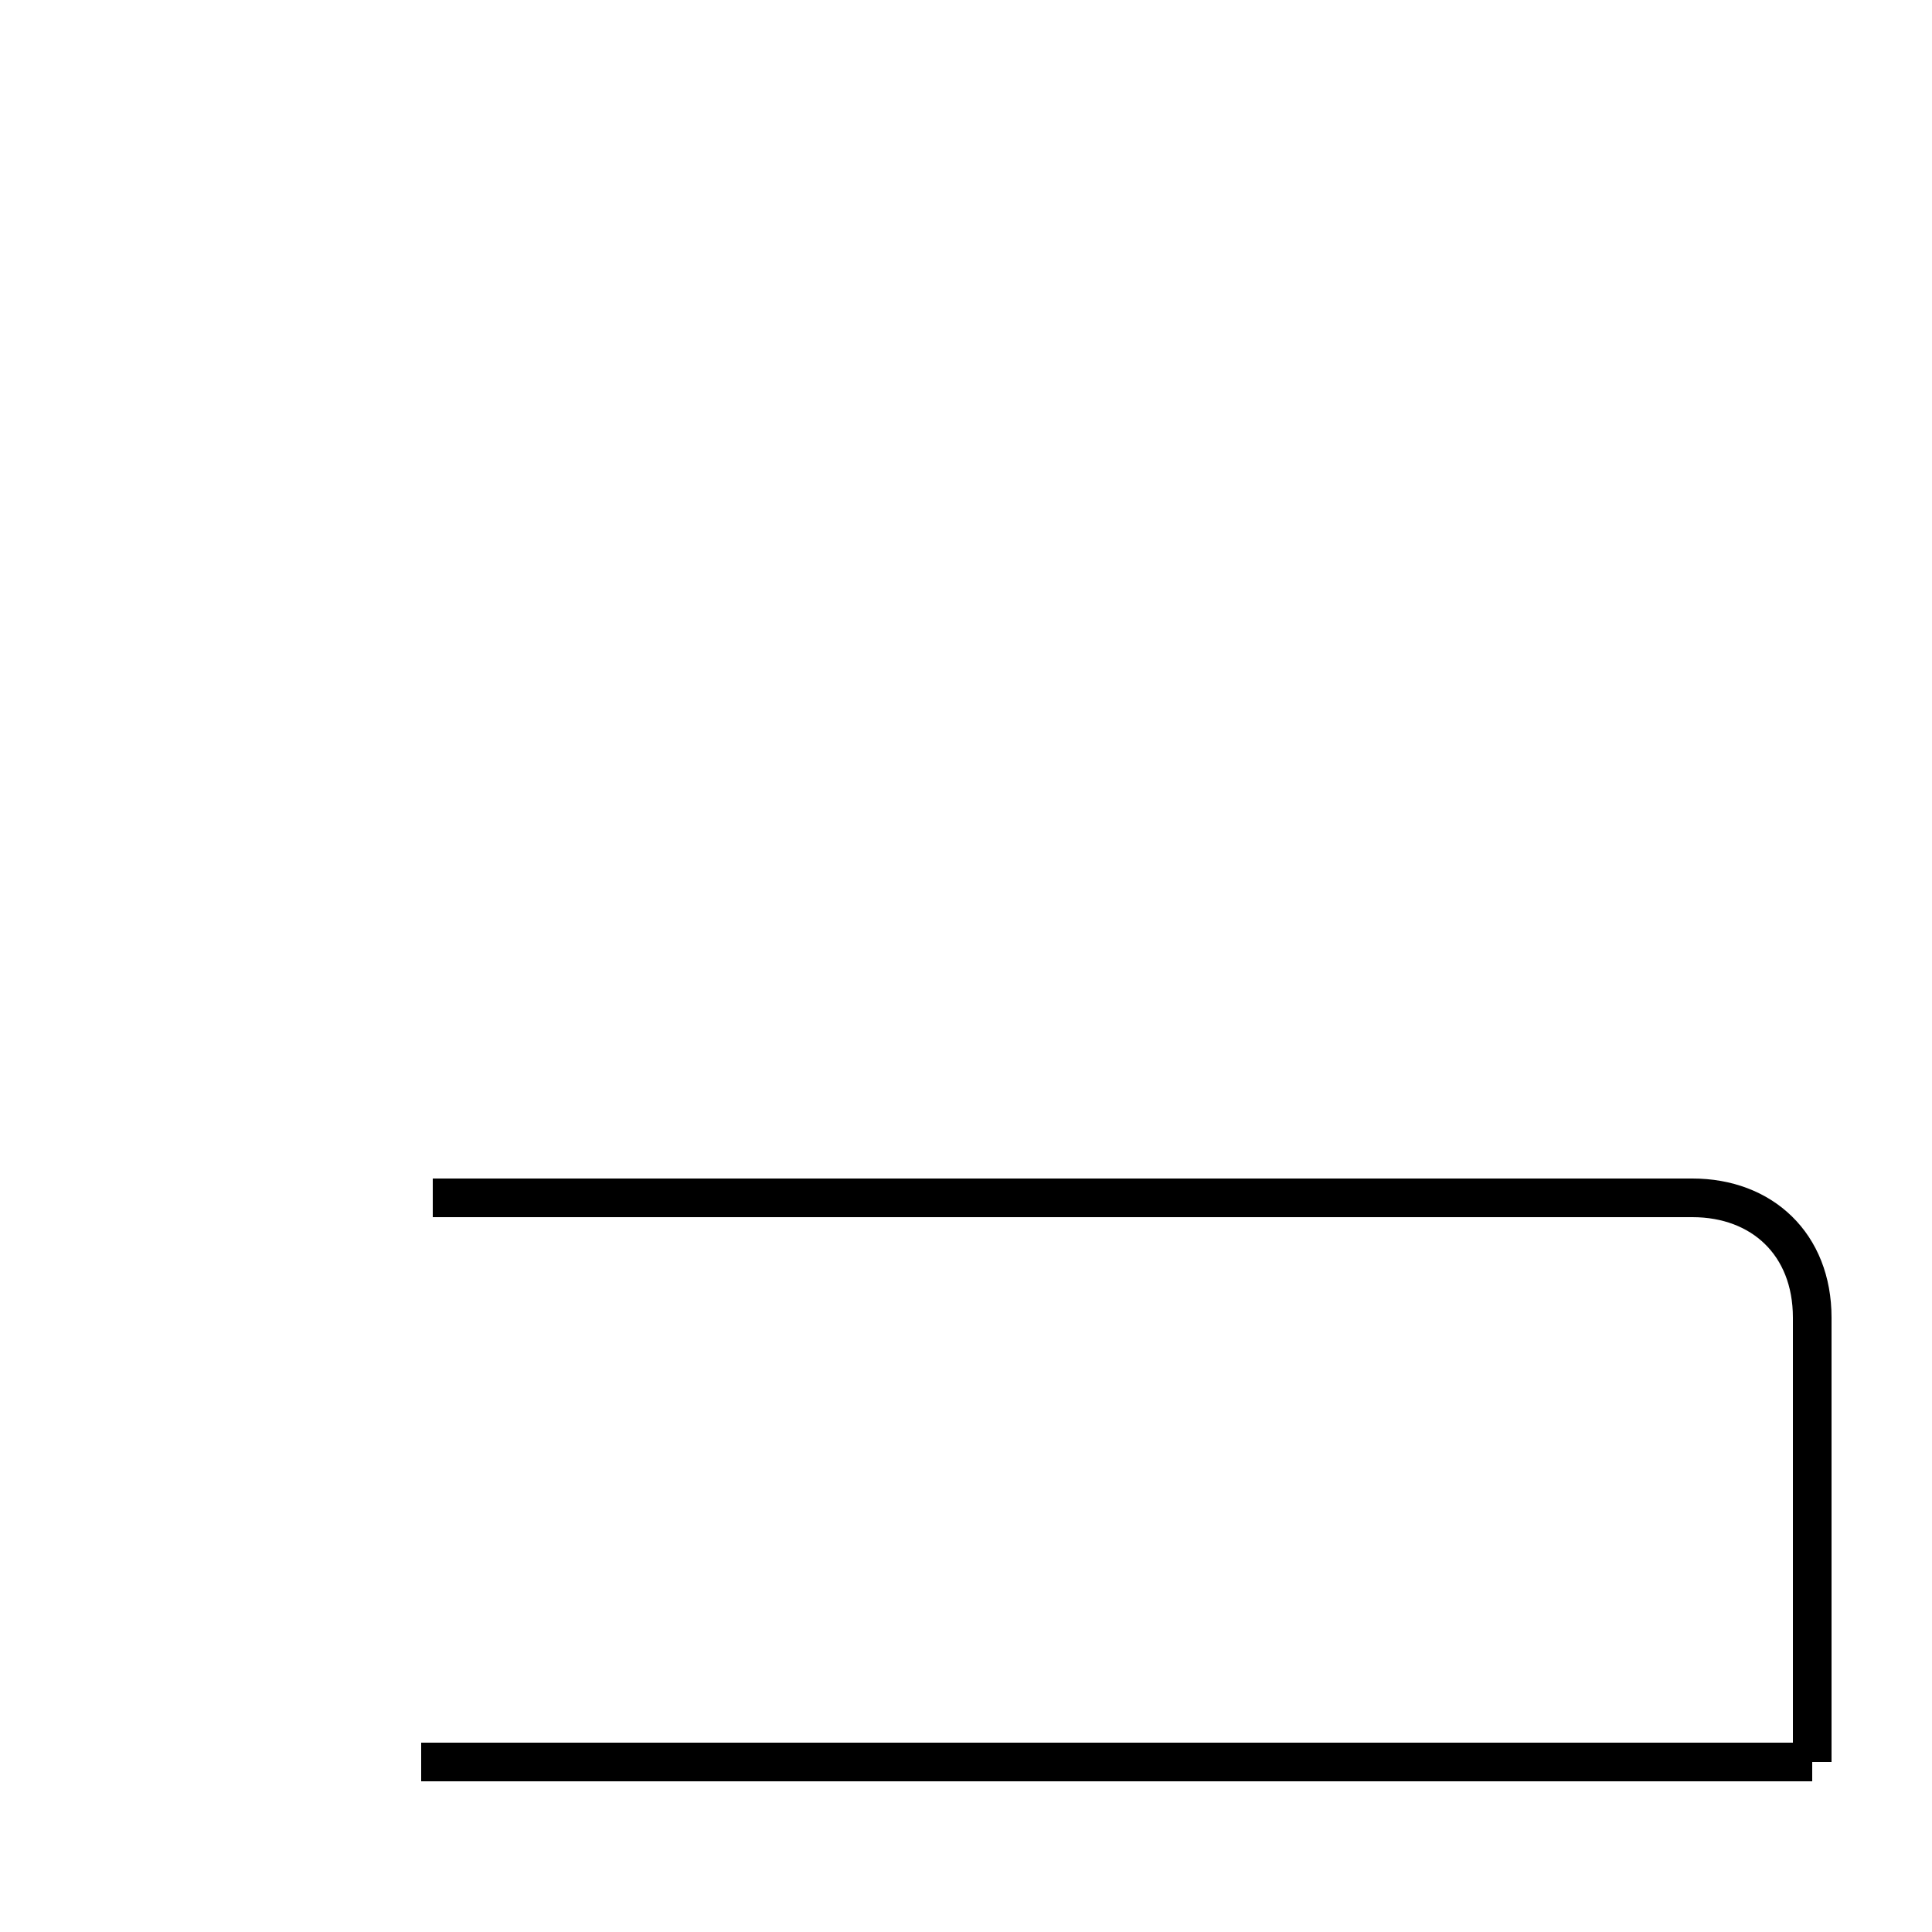 <?xml version='1.0' encoding='utf8'?>
<svg viewBox="0.0 -6.0 50.0 50.0" version="1.1" xmlns="http://www.w3.org/2000/svg">
<rect x="0.0" y="-6.0" width="50.0" height="50.0" fill="#808080" stroke="none"/>
<rect x="-1000" y="-1000" width="2000" height="2000" stroke="white" fill="white"/>
<g style="fill:white;stroke:#000000;  stroke-width:1">
<path d="M 46.9 1.6 L 46.9 -9.9 C 46.9 -11.8 45.6 -13.0 43.8 -13.0 L 11.2 -13.0 M 46.9 1.6 L 10.9 1.6" transform="translate(0.0 38.0)" />
</g>
</svg>
